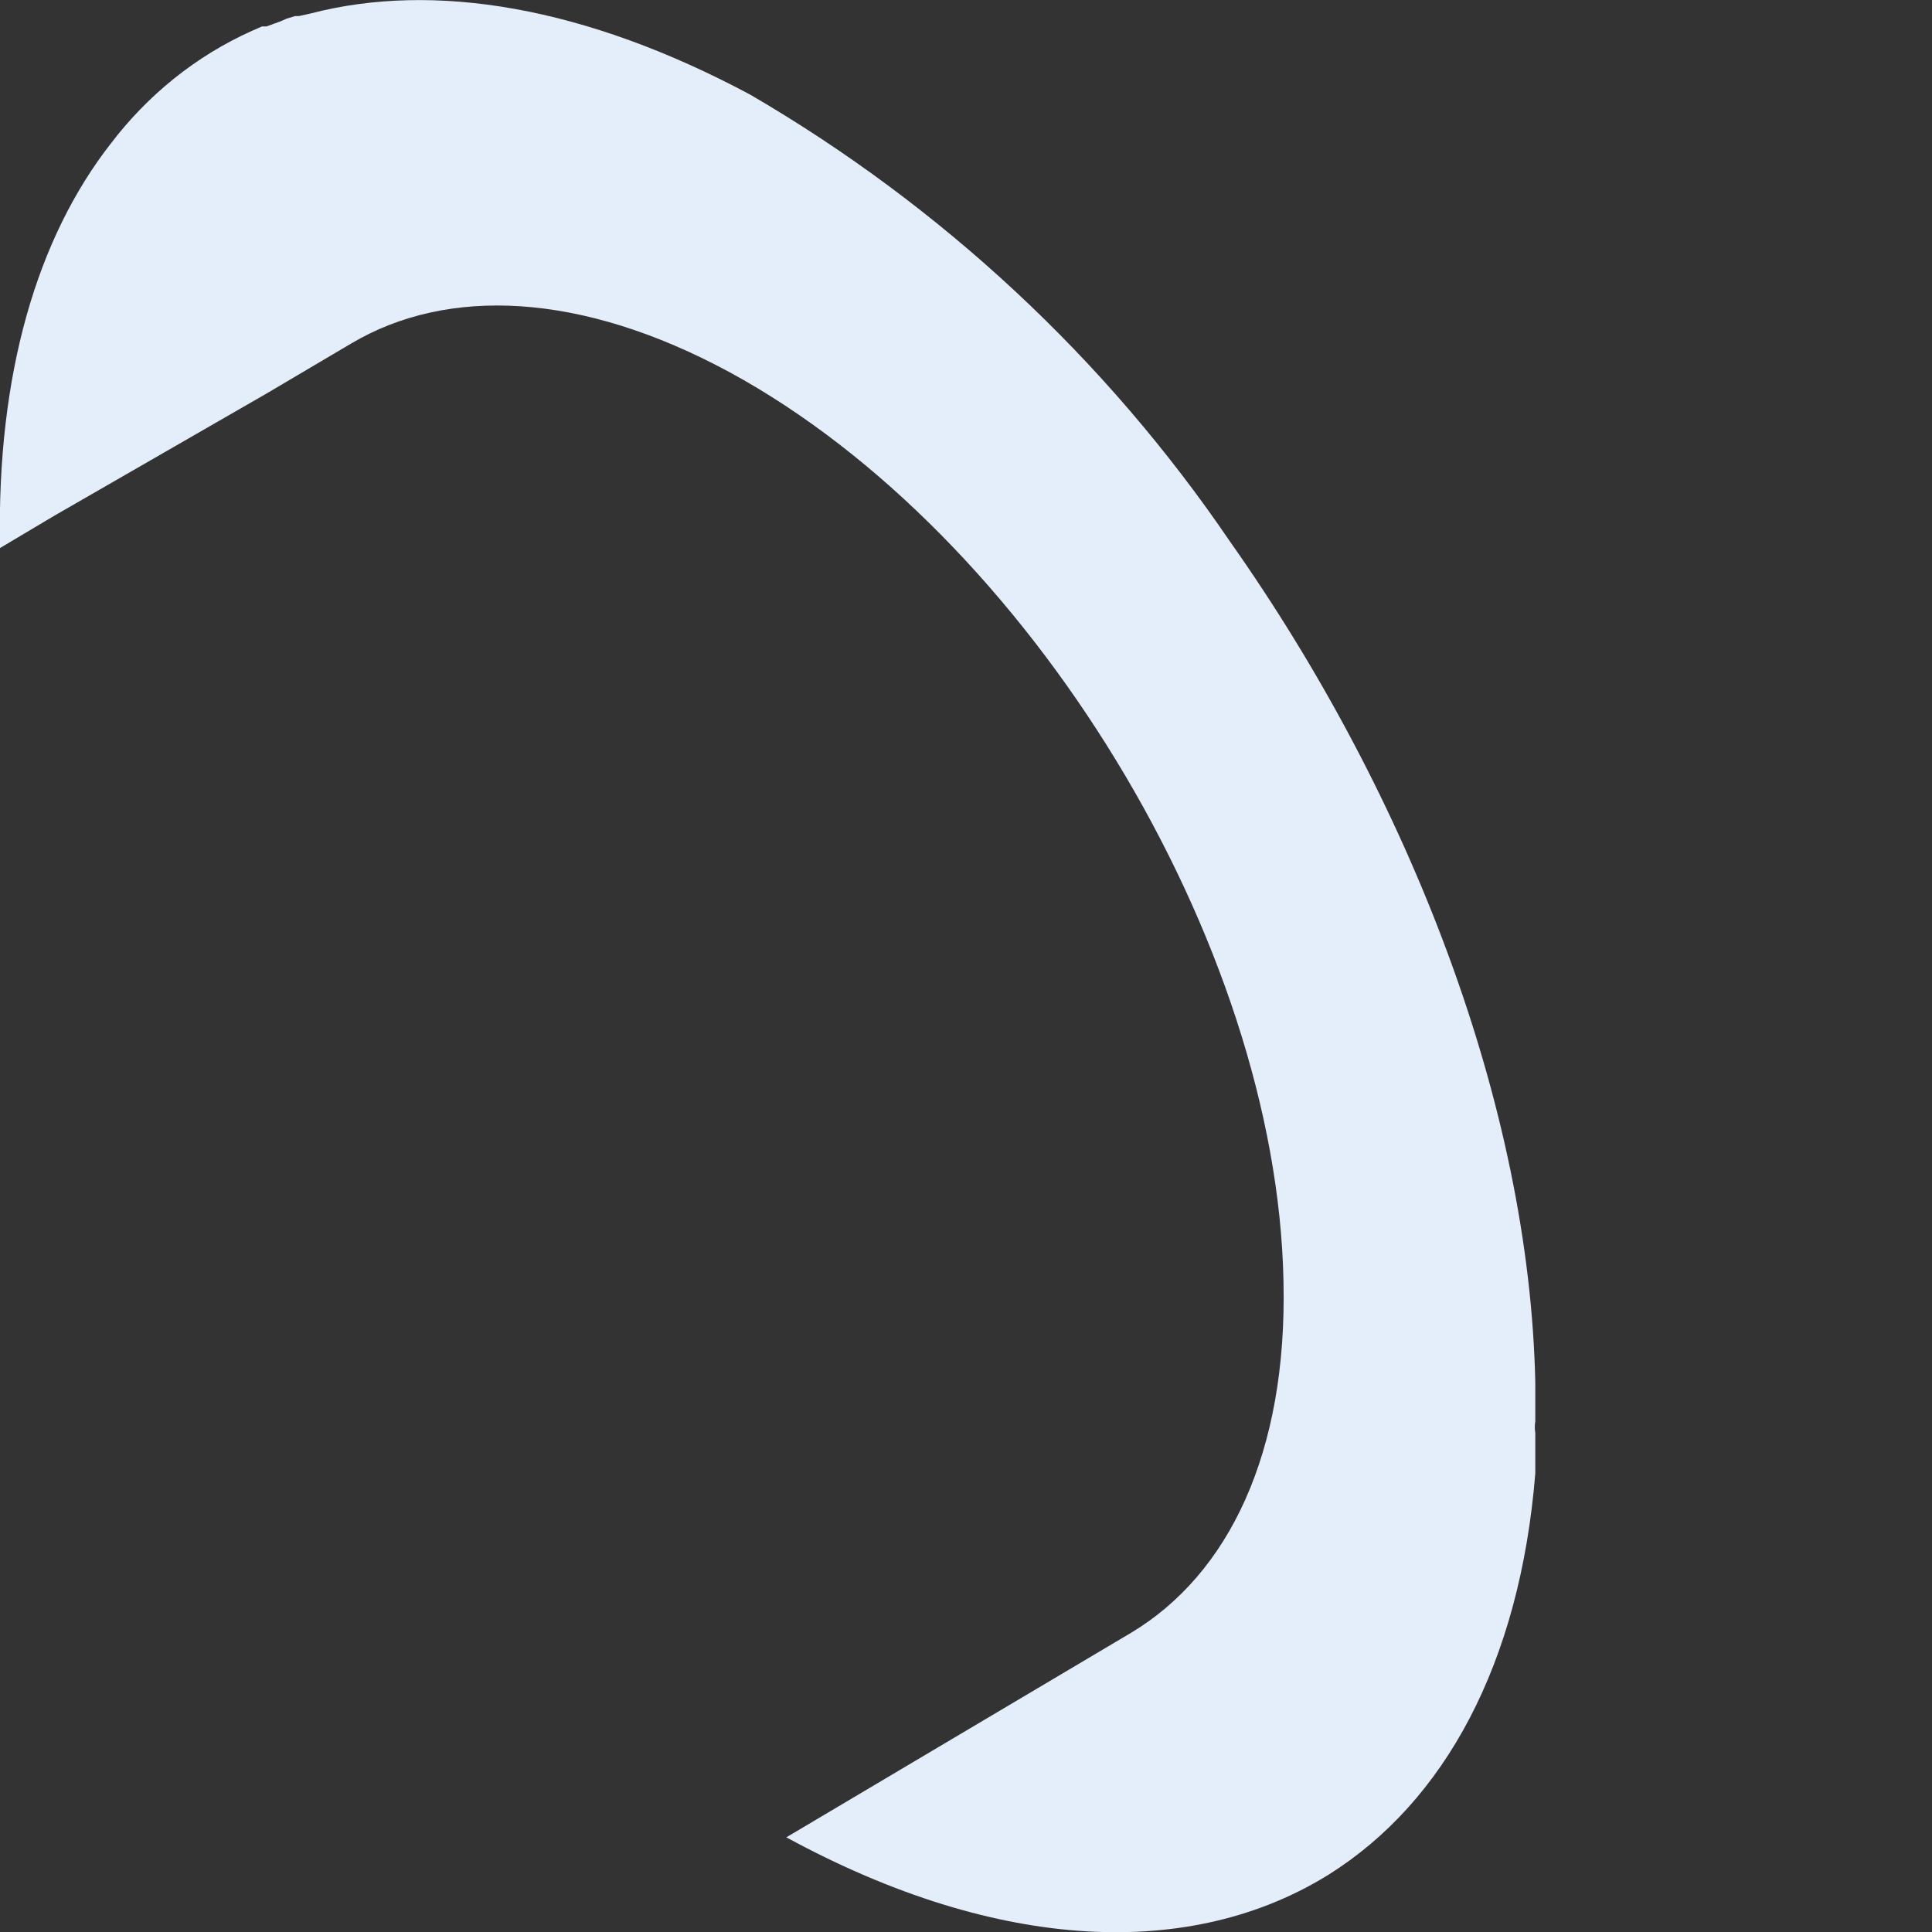<svg width="3" height="3" viewBox="0 0 3 3" fill="none" xmlns="http://www.w3.org/2000/svg">
<rect x="0" y="0" width="3" height="3" fill="#333333" stroke="none"/>
<path d="M0.414 0.611L0.546 0.533C0.695 0.445 0.902 0.453 1.133 0.578C1.598 0.831 1.983 1.464 1.993 1.99C1.999 2.256 1.908 2.444 1.757 2.535L1.221 2.853C1.554 3.034 1.852 3.042 2.063 2.911C2.243 2.798 2.36 2.584 2.384 2.288V2.279C2.384 2.262 2.384 2.243 2.384 2.225C2.383 2.219 2.383 2.213 2.384 2.207V2.147C2.375 1.718 2.19 1.238 1.91 0.841C1.717 0.557 1.462 0.32 1.165 0.147C0.909 0.01 0.674 -0.029 0.482 0.021L0.464 0.025H0.458L0.445 0.029L0.436 0.033L0.425 0.037L0.414 0.041H0.407L0.391 0.048C0.304 0.087 0.229 0.148 0.172 0.223C0.058 0.369 -0.005 0.58 0 0.847V0.851L0.084 0.801L0.414 0.611Z" fill="#E4EEFA"/>
</svg>
